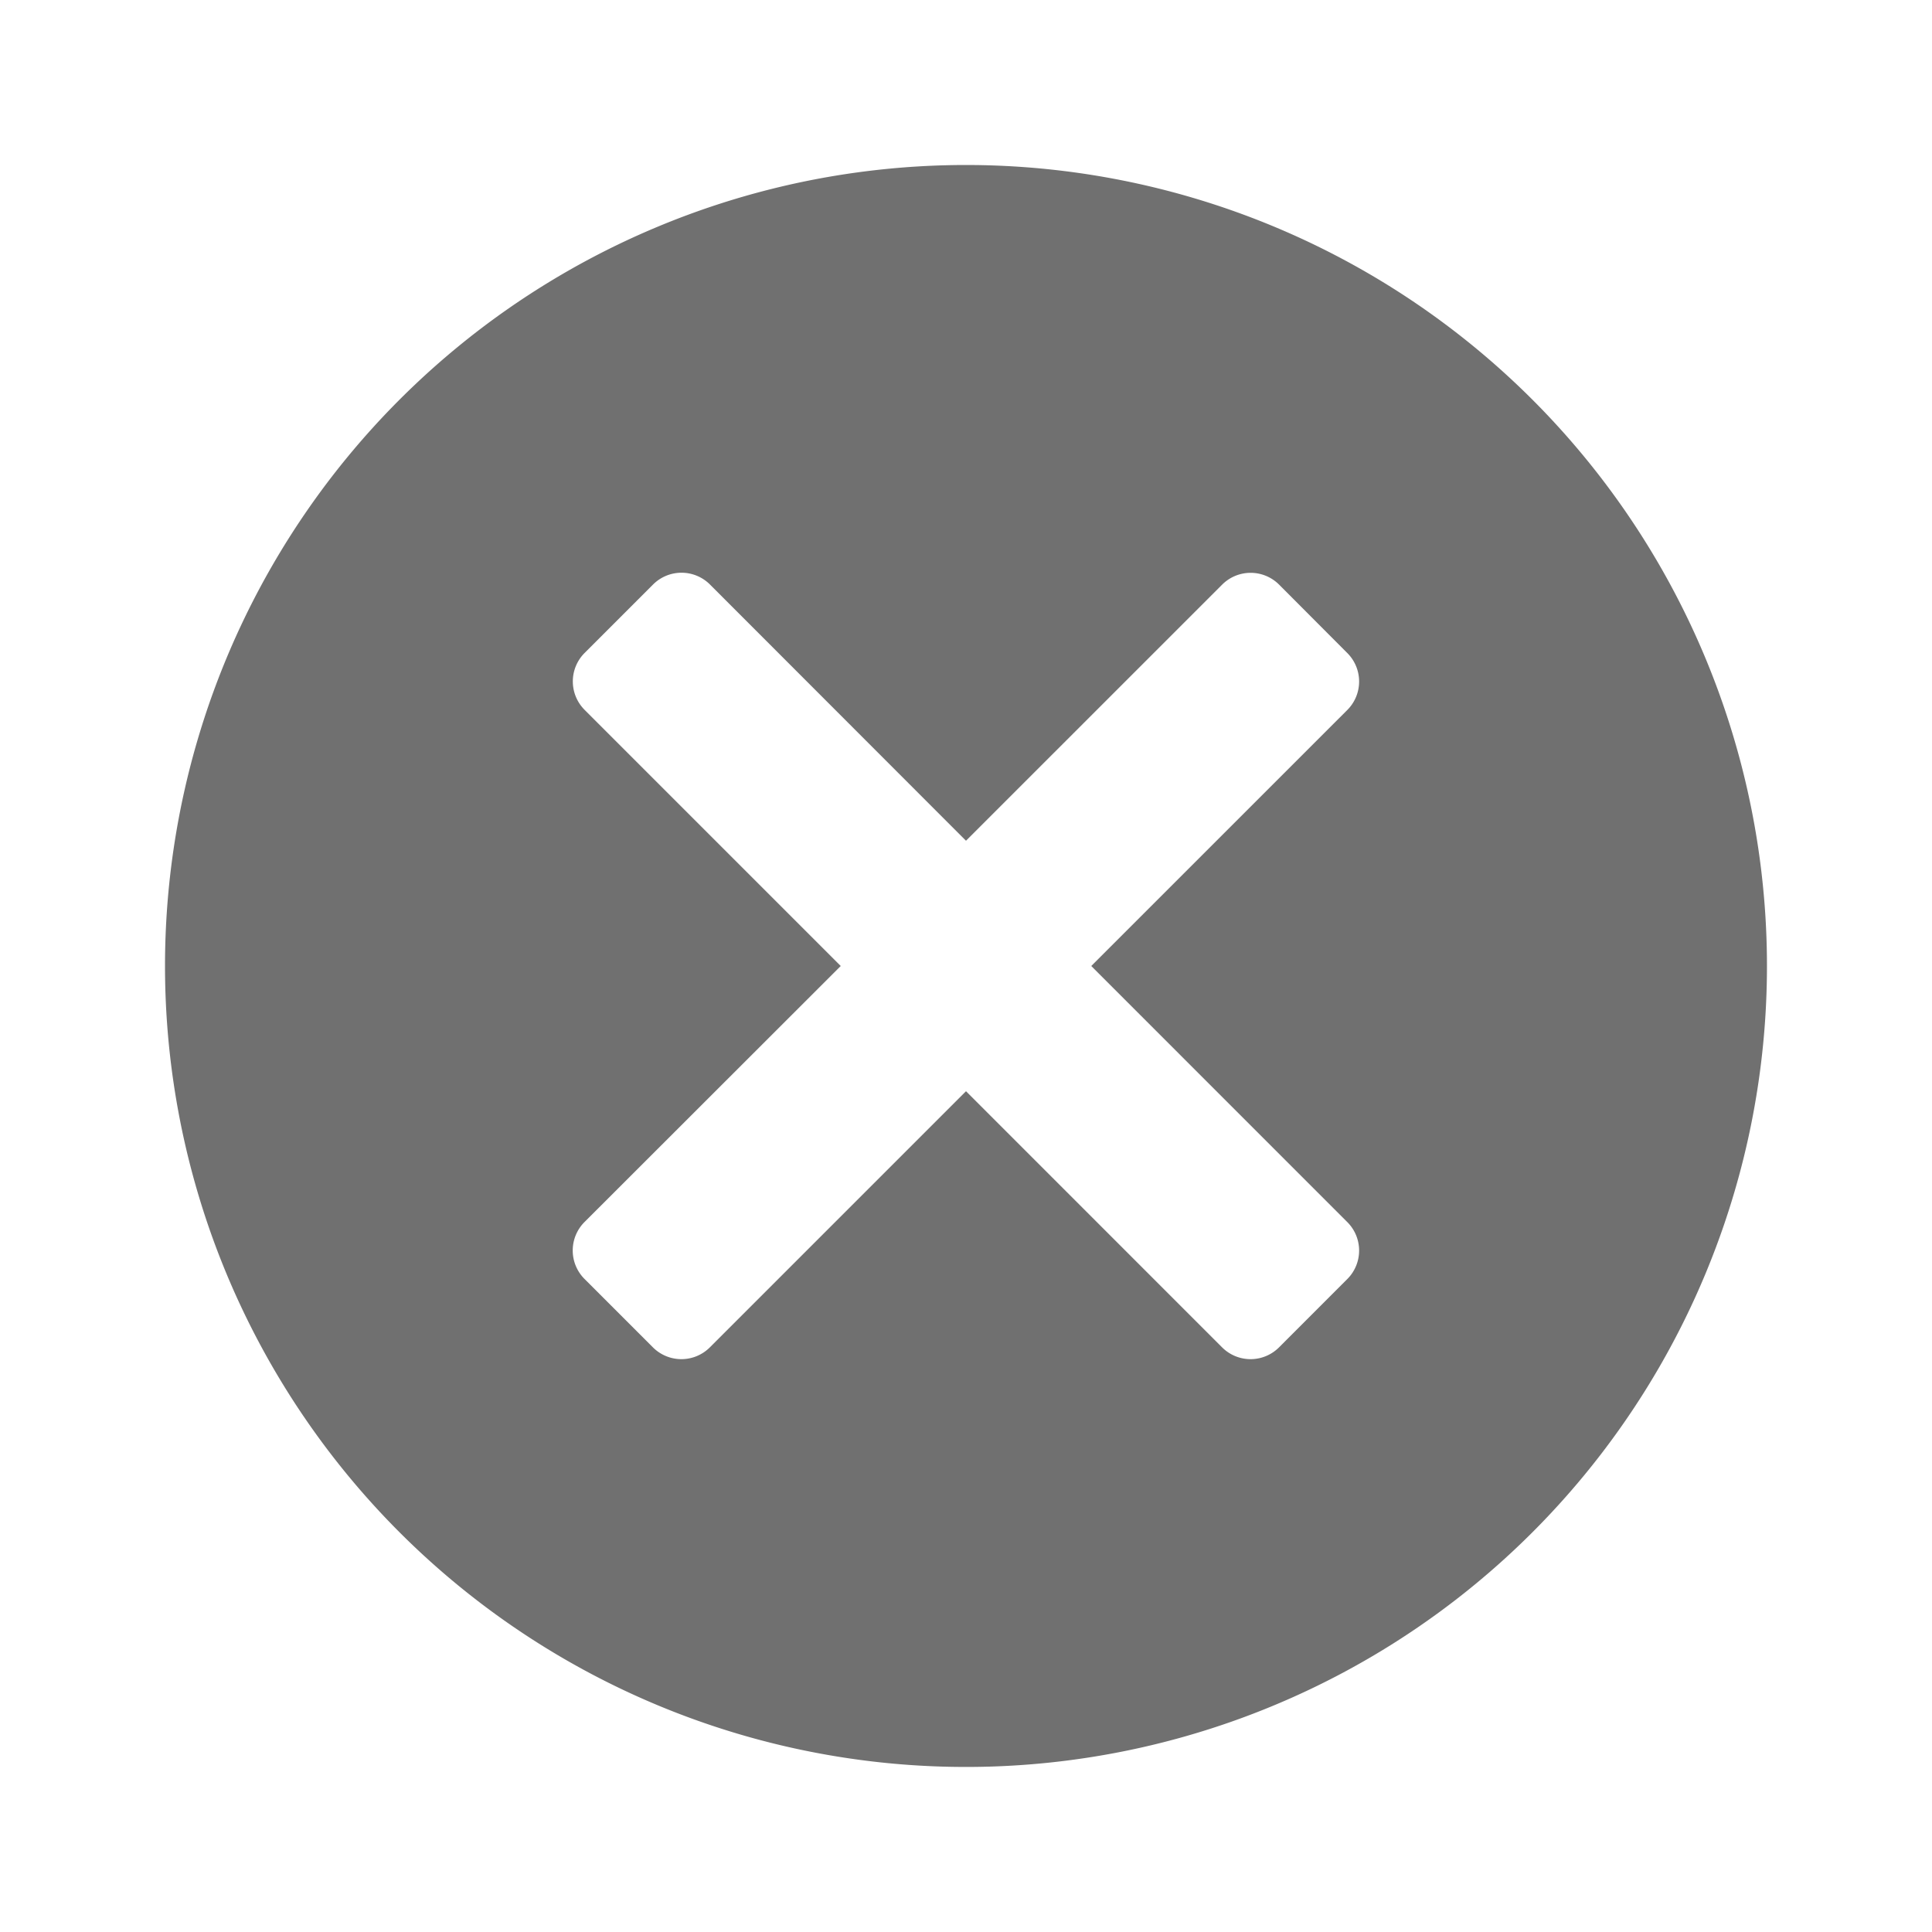 <svg xmlns="http://www.w3.org/2000/svg" height="48" viewBox="0 0 48 48" width="48"><path d="M38.071 9.928a19.9 19.9 0 100 28.143 19.9 19.9 0 000-28.143zm-6.294 23.547a1 1 0 01-1.414 0L24 27.111l-6.364 6.364a1 1 0 01-1.414 0l-1.7-1.7a1 1 0 010-1.414L20.888 24l-6.363-6.363a1 1 0 010-1.415l1.7-1.7a1 1 0 011.414 0L24 20.888l6.364-6.363a1 1 0 011.415 0l1.695 1.7a1 1 0 010 1.414L27.112 24l6.362 6.363a1 1 0 010 1.414z" fill="#707070"/></svg>